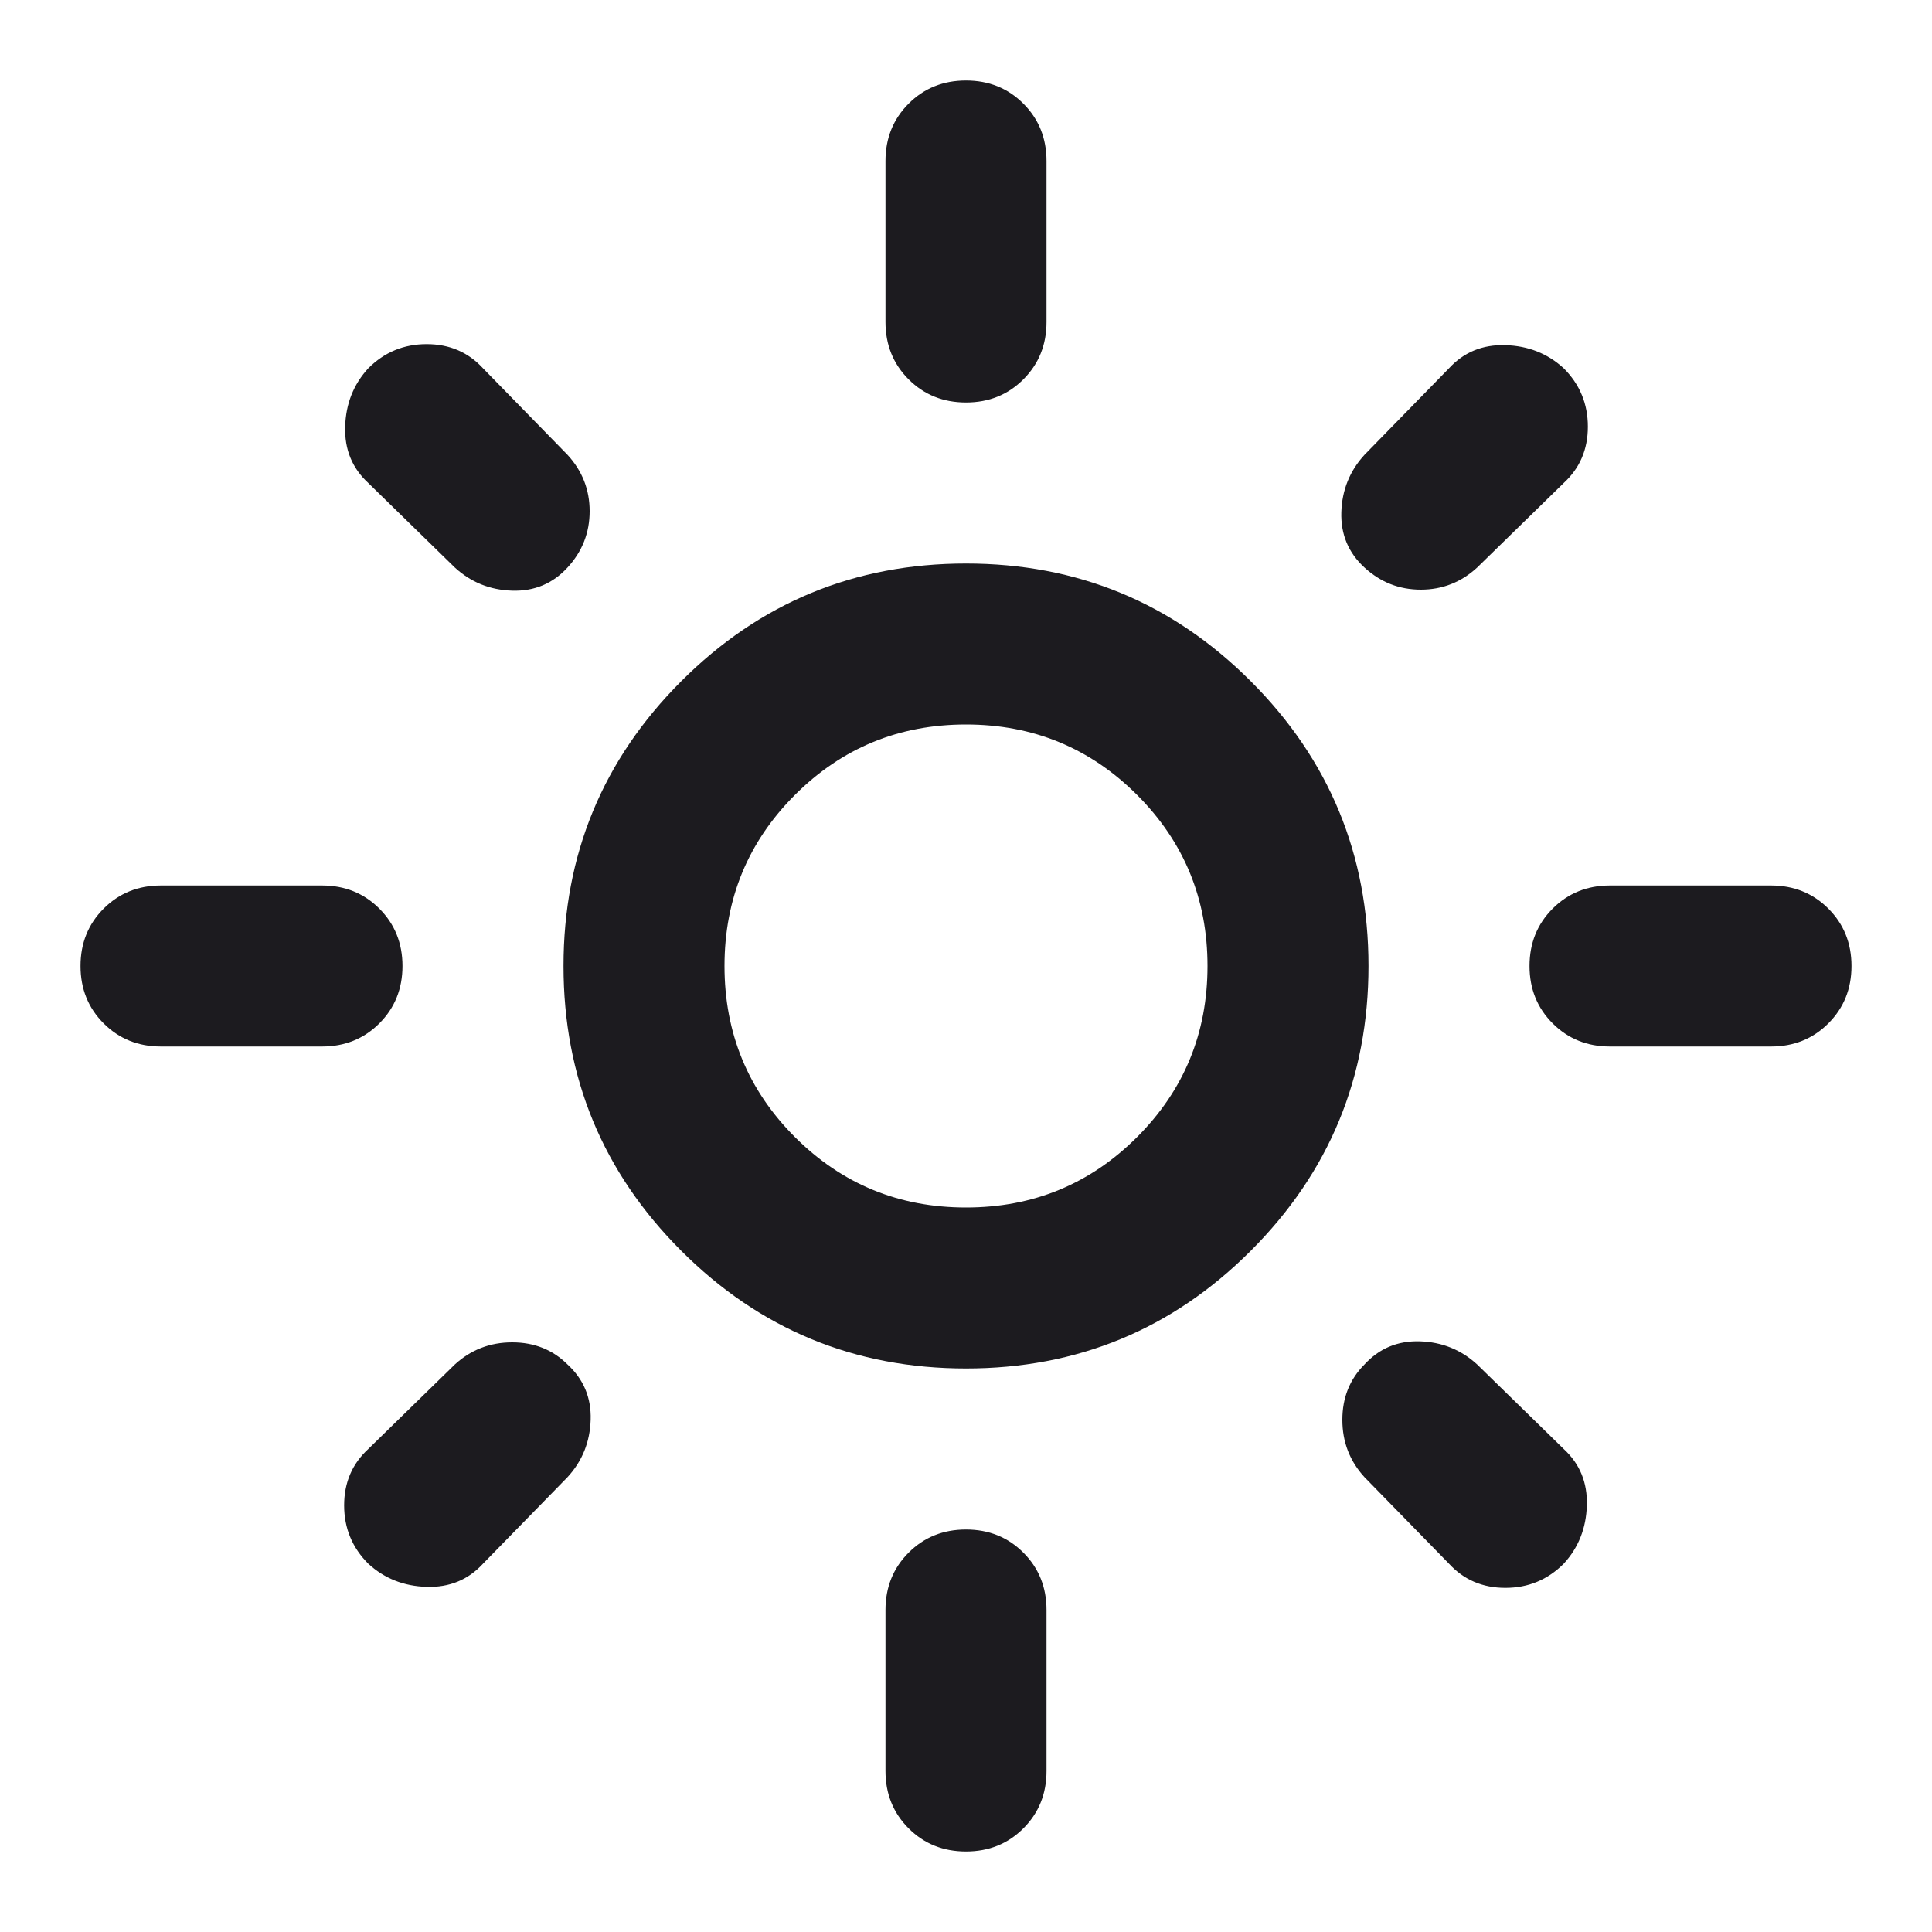 <svg xmlns="http://www.w3.org/2000/svg" width="40" height="40" viewBox="0 0 40 40" fill="none">
<mask id="mask0_21_7975" style="mask-type:alpha" maskUnits="userSpaceOnUse" x="0" y="0" width="40" height="40">
<rect width="40" height="40" fill="#D9D9D9"/>
</mask>
<g mask="url(#mask0_21_7975)">
<path d="M20 25C21.389 25 22.57 24.514 23.542 23.542C24.514 22.57 25 21.389 25 20C25 18.611 24.514 17.431 23.542 16.458C22.57 15.486 21.389 15 20 15C18.611 15 17.431 15.486 16.458 16.458C15.486 17.431 15 18.611 15 20C15 21.389 15.486 22.57 16.458 23.542C17.431 24.514 18.611 25 20 25ZM20 28.333C17.695 28.333 15.729 27.521 14.104 25.896C12.479 24.271 11.667 22.306 11.667 20C11.667 17.695 12.479 15.729 14.104 14.104C15.729 12.479 17.695 11.667 20 11.667C22.306 11.667 24.271 12.479 25.896 14.104C27.521 15.729 28.333 17.695 28.333 20C28.333 22.306 27.521 24.271 25.896 25.896C24.271 27.521 22.306 28.333 20 28.333ZM3.333 21.667C2.861 21.667 2.465 21.507 2.146 21.188C1.826 20.868 1.667 20.472 1.667 20C1.667 19.528 1.826 19.132 2.146 18.812C2.465 18.493 2.861 18.333 3.333 18.333H6.667C7.139 18.333 7.535 18.493 7.854 18.812C8.174 19.132 8.333 19.528 8.333 20C8.333 20.472 8.174 20.868 7.854 21.188C7.535 21.507 7.139 21.667 6.667 21.667H3.333ZM33.333 21.667C32.861 21.667 32.465 21.507 32.146 21.188C31.826 20.868 31.667 20.472 31.667 20C31.667 19.528 31.826 19.132 32.146 18.812C32.465 18.493 32.861 18.333 33.333 18.333H36.667C37.139 18.333 37.535 18.493 37.854 18.812C38.174 19.132 38.333 19.528 38.333 20C38.333 20.472 38.174 20.868 37.854 21.188C37.535 21.507 37.139 21.667 36.667 21.667H33.333ZM20 8.333C19.528 8.333 19.132 8.174 18.812 7.854C18.493 7.535 18.333 7.139 18.333 6.667V3.333C18.333 2.861 18.493 2.465 18.812 2.146C19.132 1.826 19.528 1.667 20 1.667C20.472 1.667 20.868 1.826 21.188 2.146C21.507 2.465 21.667 2.861 21.667 3.333V6.667C21.667 7.139 21.507 7.535 21.188 7.854C20.868 8.174 20.472 8.333 20 8.333ZM20 38.333C19.528 38.333 19.132 38.174 18.812 37.854C18.493 37.535 18.333 37.139 18.333 36.667V33.333C18.333 32.861 18.493 32.465 18.812 32.146C19.132 31.826 19.528 31.667 20 31.667C20.472 31.667 20.868 31.826 21.188 32.146C21.507 32.465 21.667 32.861 21.667 33.333V36.667C21.667 37.139 21.507 37.535 21.188 37.854C20.868 38.174 20.472 38.333 20 38.333ZM9.417 11.75L7.625 10C7.292 9.694 7.132 9.306 7.146 8.833C7.16 8.361 7.319 7.958 7.625 7.625C7.958 7.292 8.361 7.125 8.833 7.125C9.306 7.125 9.694 7.292 10 7.625L11.75 9.417C12.056 9.75 12.208 10.139 12.208 10.583C12.208 11.028 12.056 11.417 11.75 11.75C11.444 12.083 11.062 12.243 10.604 12.229C10.146 12.215 9.75 12.056 9.417 11.75ZM30 32.375L28.25 30.583C27.945 30.25 27.792 29.854 27.792 29.396C27.792 28.938 27.945 28.556 28.25 28.25C28.556 27.917 28.938 27.757 29.396 27.771C29.854 27.785 30.25 27.945 30.583 28.25L32.375 30C32.708 30.306 32.868 30.695 32.854 31.167C32.84 31.639 32.681 32.042 32.375 32.375C32.042 32.708 31.639 32.875 31.167 32.875C30.695 32.875 30.306 32.708 30 32.375ZM28.25 11.75C27.917 11.444 27.757 11.062 27.771 10.604C27.785 10.146 27.945 9.75 28.25 9.417L30 7.625C30.306 7.292 30.695 7.132 31.167 7.146C31.639 7.16 32.042 7.319 32.375 7.625C32.708 7.958 32.875 8.361 32.875 8.833C32.875 9.306 32.708 9.694 32.375 10L30.583 11.75C30.25 12.056 29.861 12.208 29.417 12.208C28.972 12.208 28.583 12.056 28.25 11.75ZM7.625 32.375C7.292 32.042 7.125 31.639 7.125 31.167C7.125 30.695 7.292 30.306 7.625 30L9.417 28.25C9.75 27.945 10.146 27.792 10.604 27.792C11.062 27.792 11.444 27.945 11.75 28.25C12.083 28.556 12.243 28.938 12.229 29.396C12.215 29.854 12.056 30.25 11.75 30.583L10 32.375C9.694 32.708 9.306 32.868 8.833 32.854C8.361 32.84 7.958 32.681 7.625 32.375Z" fill="#1C1B1F"/>
</g>
</svg>